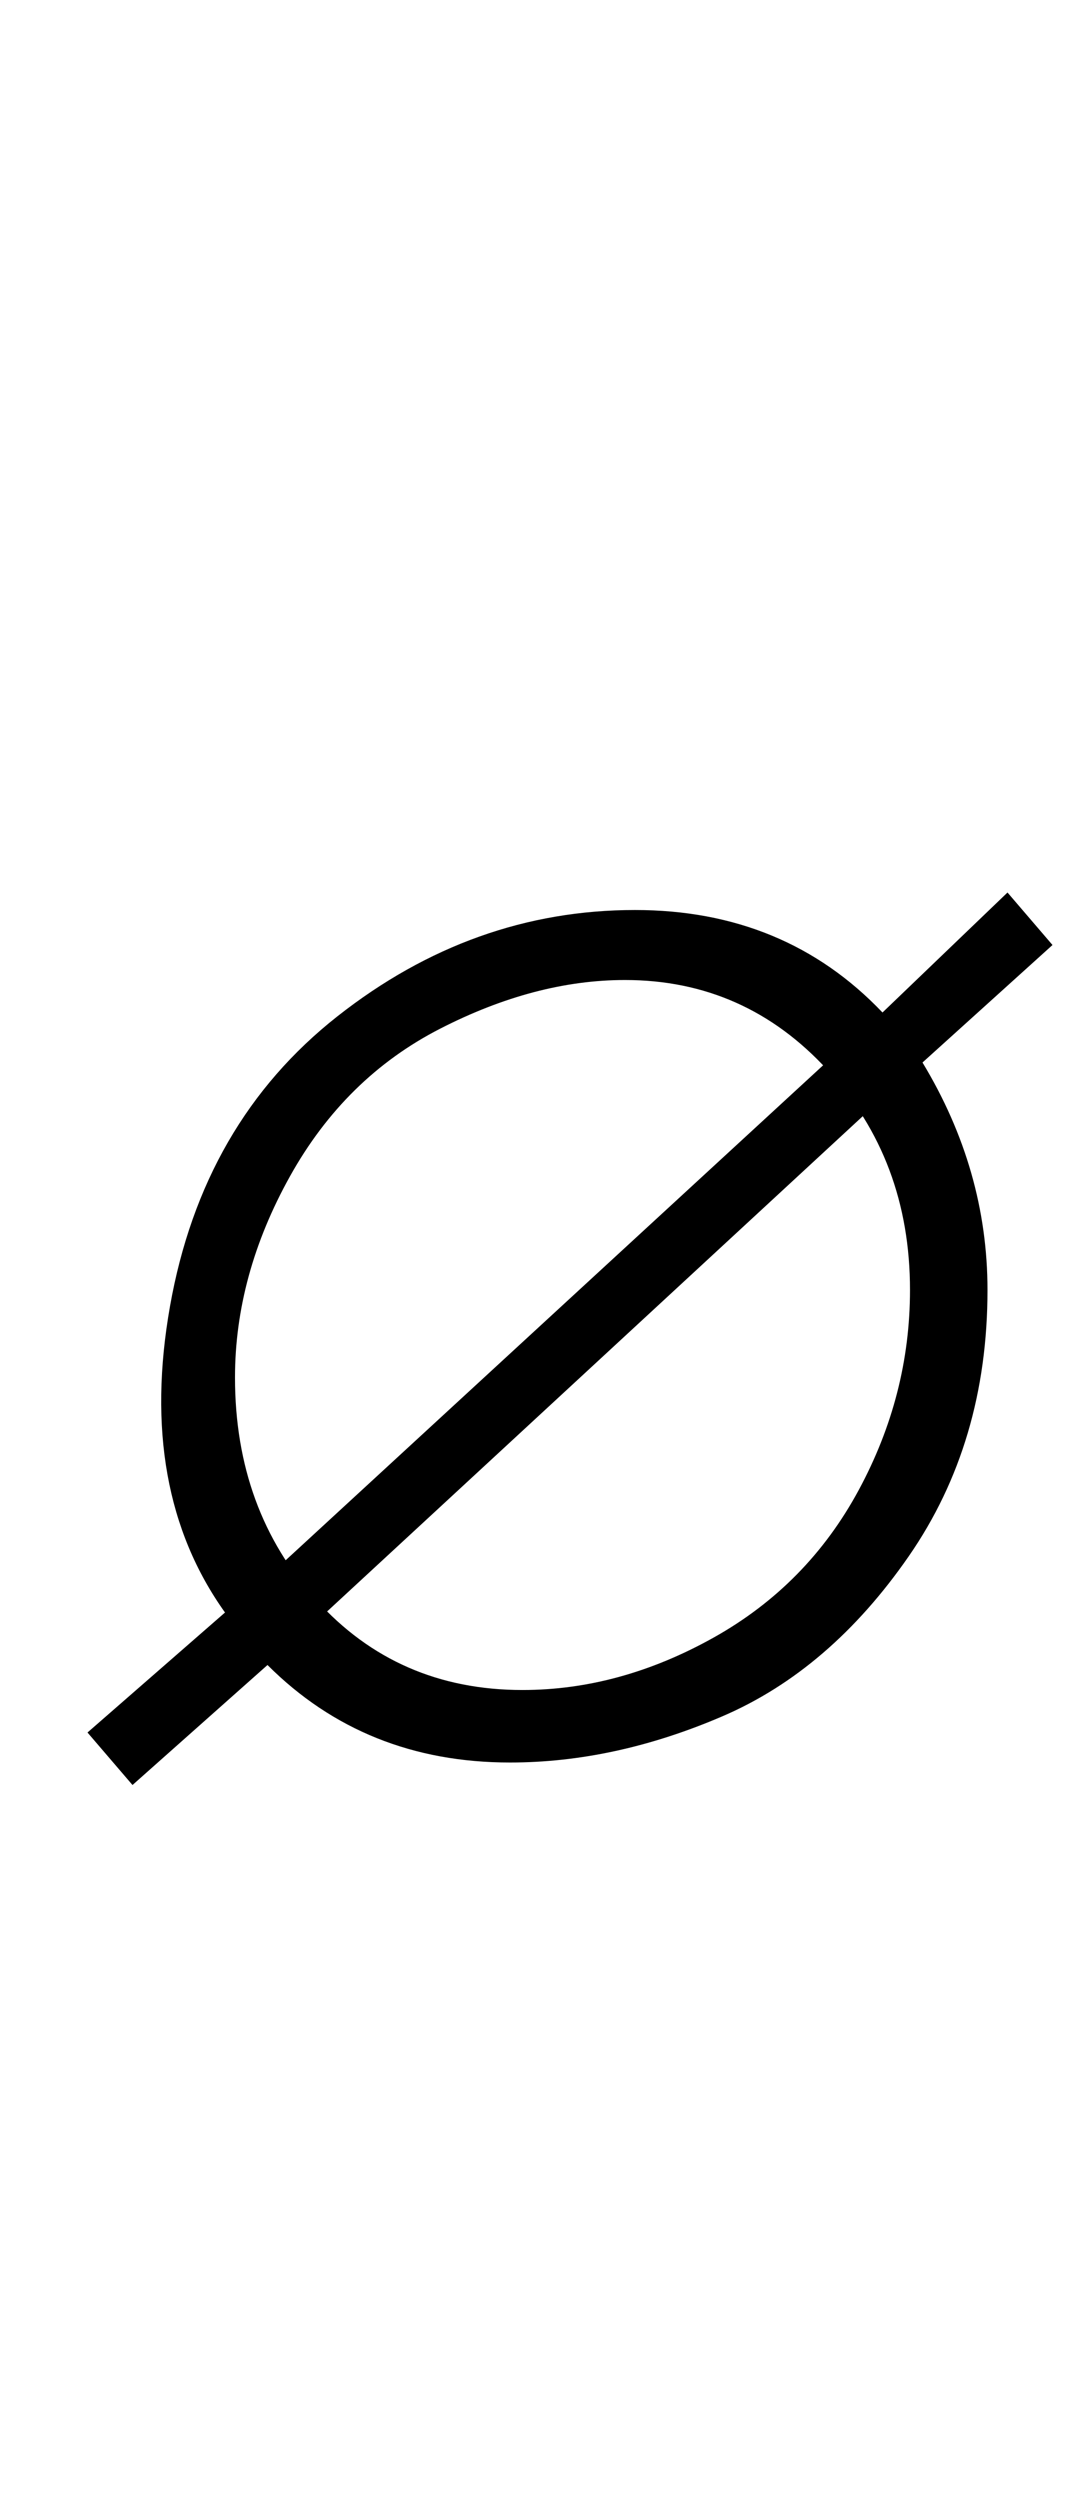 <?xml version="1.0" standalone="no"?>
<!DOCTYPE svg PUBLIC "-//W3C//DTD SVG 1.1//EN" "http://www.w3.org/Graphics/SVG/1.1/DTD/svg11.dtd" >
<svg xmlns="http://www.w3.org/2000/svg" xmlns:xlink="http://www.w3.org/1999/xlink" version="1.1" viewBox="-10 0 432 1000">
  <g transform="matrix(1 0 0 -1 0 800)">
   <path fill="currentColor"
d="M80 155q-35 49 -22 122.5t67 116t119 42.5q60 0 99 -41l50 48l18 -21l-52 -47q26 -43 26 -91q0 -61 -31.5 -106.5t-74.5 -64t-85 -18.5q-58 0 -97 39l-54 -48l-18 21zM275.5 145q37.5 21 58 59t20.5 80q0 52 -33 88t-81 36q-36 0 -74 -19.5t-60 -59t-22 -80.5
q0 -53 32.5 -89t82.5 -36q39 0 76.5 21zM340 393l14 -22l-252 -233l-15 22z" />
  </g>

</svg>
